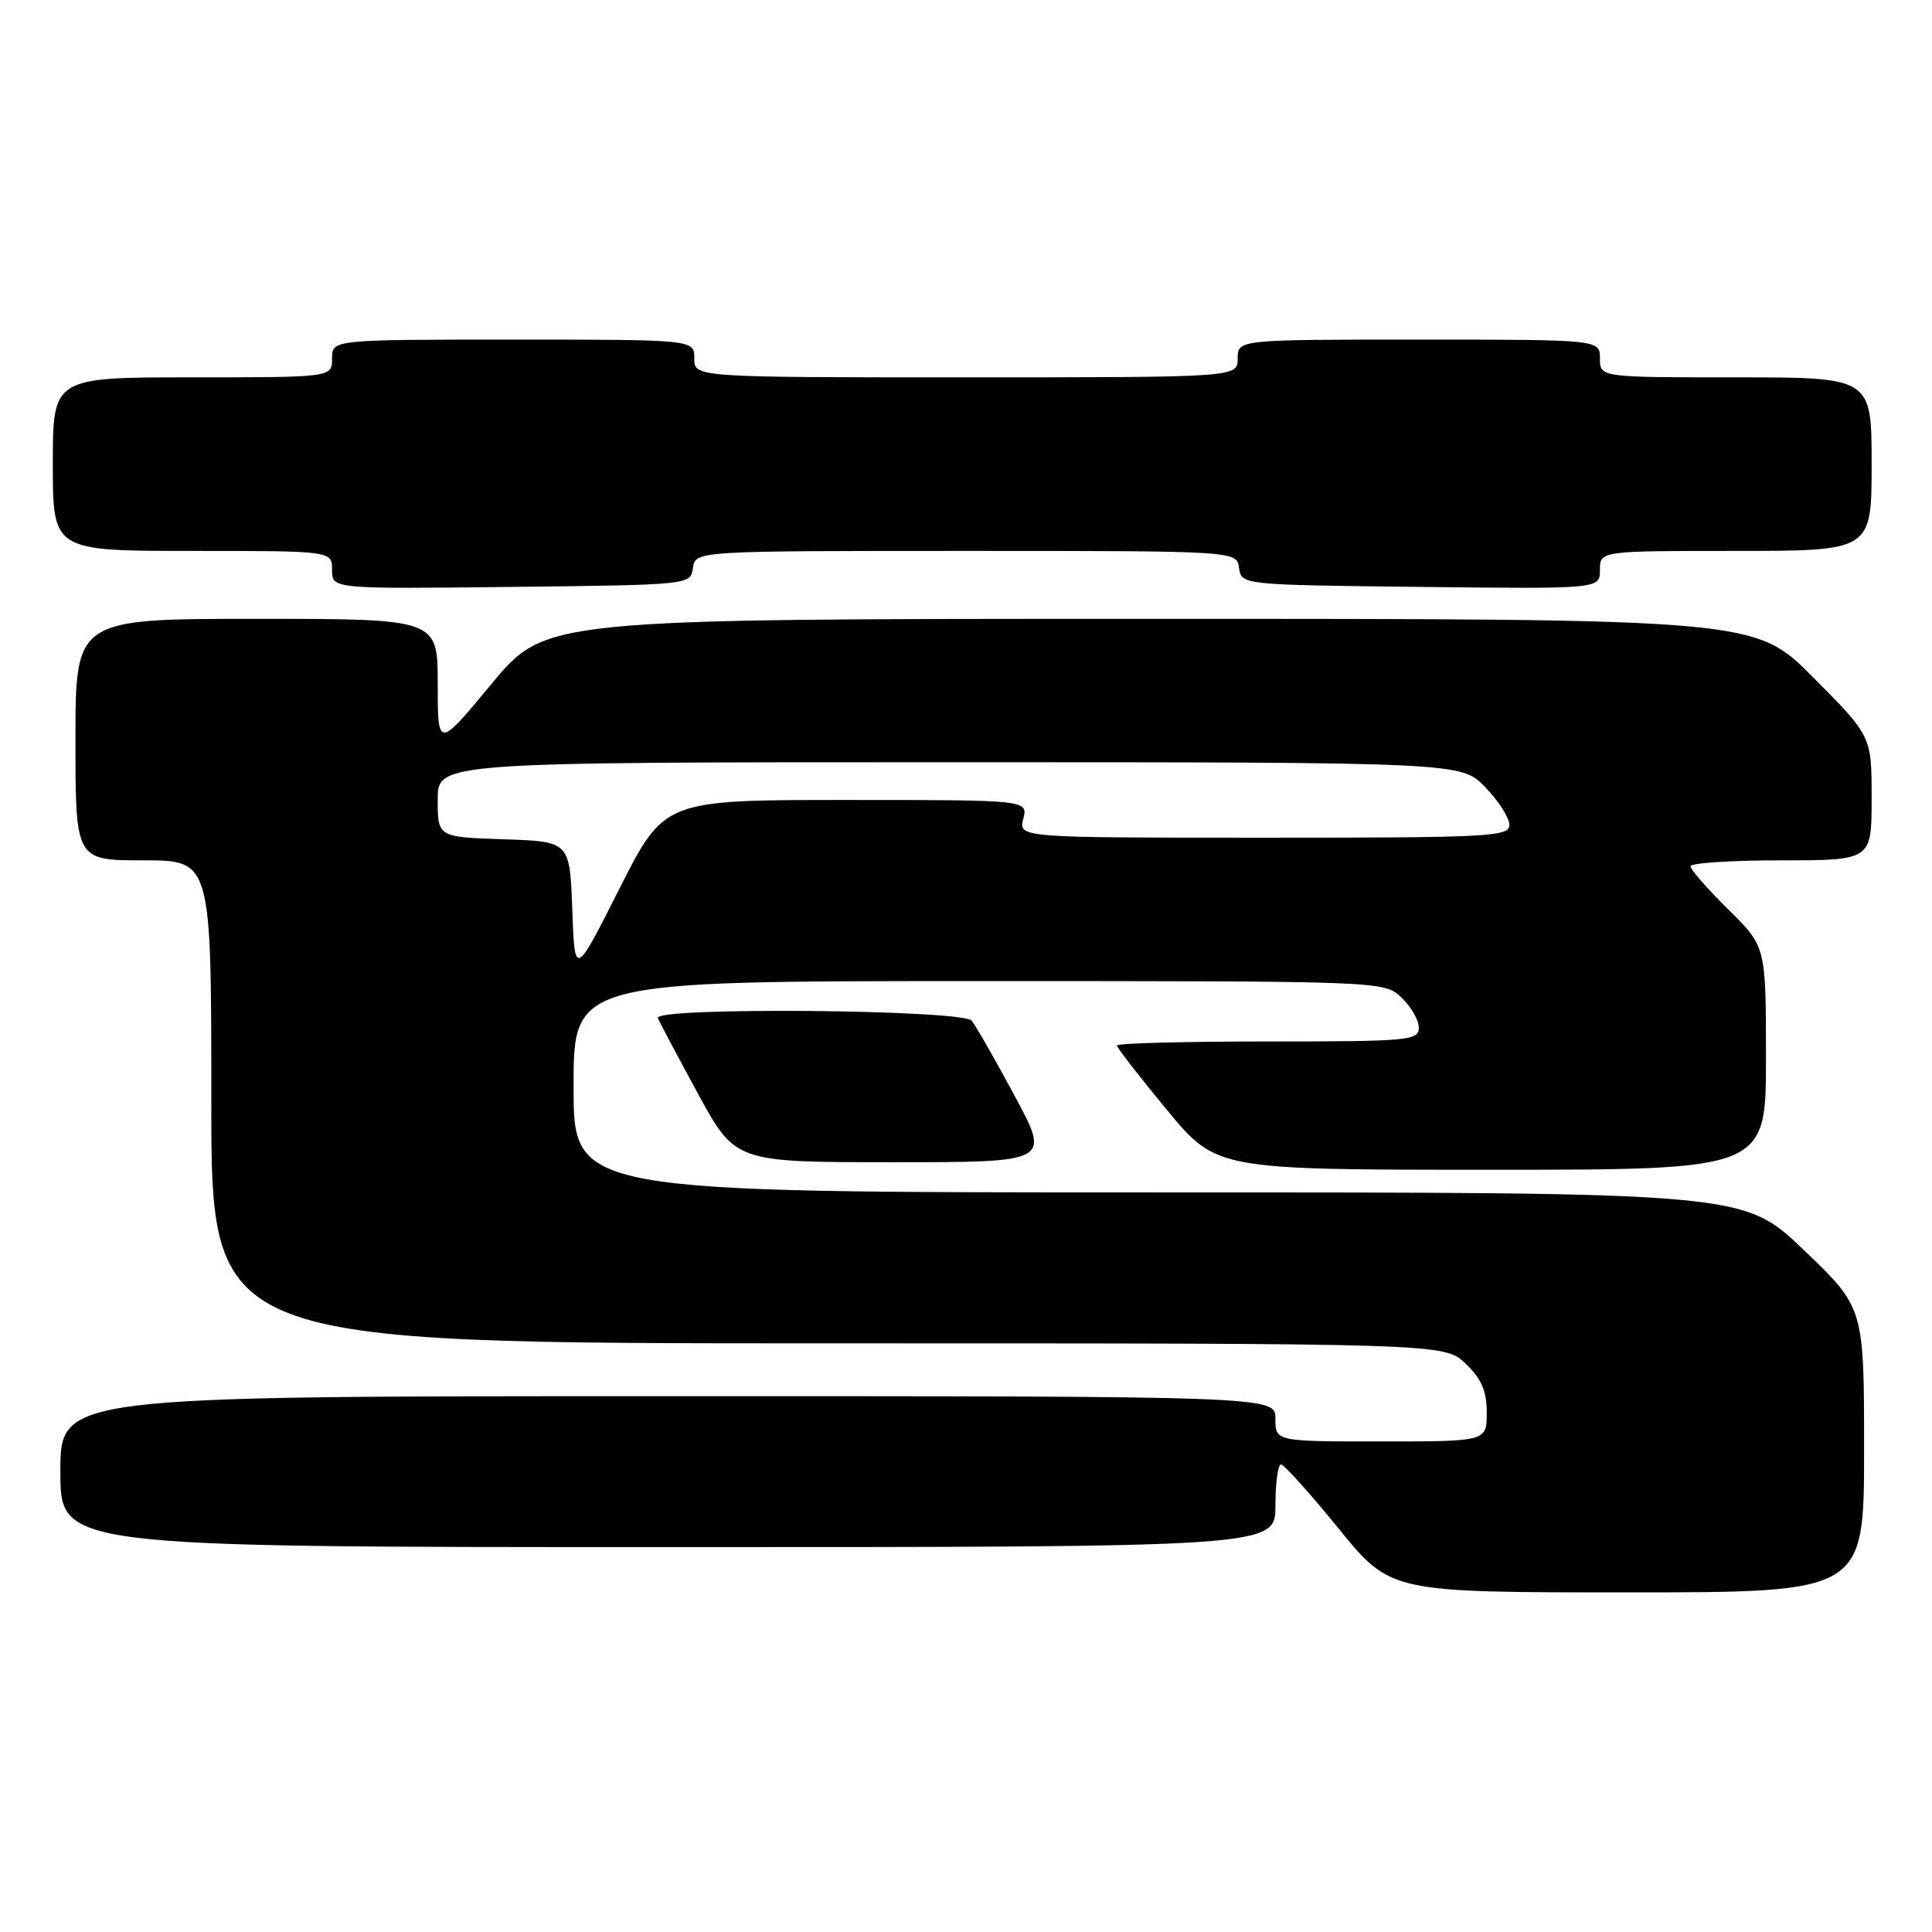 <?xml version="1.0" encoding="UTF-8" standalone="no"?>
<!DOCTYPE svg PUBLIC "-//W3C//DTD SVG 1.1//EN" "http://www.w3.org/Graphics/SVG/1.1/DTD/svg11.dtd" >
<svg xmlns="http://www.w3.org/2000/svg" xmlns:xlink="http://www.w3.org/1999/xlink" version="1.1" viewBox="0 0 256 256">
 <g >
 <path fill="currentColor"
d=" M 247.00 192.13 C 247.00 173.27 247.00 173.27 239.01 165.63 C 231.02 158.00 231.02 158.00 153.51 158.00 C 76.00 158.00 76.00 158.00 76.00 144.00 C 76.00 130.00 76.00 130.00 129.69 130.00 C 183.37 130.00 183.37 130.00 185.69 132.17 C 186.96 133.37 188.00 135.17 188.00 136.17 C 188.00 137.88 186.70 138.00 168.00 138.00 C 157.00 138.00 148.00 138.24 148.00 138.53 C 148.00 138.83 150.97 142.65 154.59 147.03 C 161.18 155.00 161.18 155.00 197.59 155.00 C 234.00 155.00 234.00 155.00 234.00 140.21 C 234.00 125.42 234.00 125.42 229.00 120.50 C 226.25 117.79 224.00 115.22 224.00 114.79 C 224.00 114.35 229.40 114.00 236.00 114.00 C 248.00 114.00 248.00 114.00 248.00 105.77 C 248.00 97.54 248.00 97.54 240.27 89.77 C 232.55 82.00 232.55 82.00 152.41 82.00 C 72.28 82.00 72.28 82.00 65.14 90.61 C 58.00 99.22 58.00 99.22 58.00 90.61 C 58.00 82.00 58.00 82.00 34.00 82.00 C 10.00 82.00 10.00 82.00 10.00 98.00 C 10.00 114.00 10.00 114.00 19.00 114.00 C 28.00 114.00 28.00 114.00 28.00 146.00 C 28.00 178.00 28.00 178.00 109.70 178.00 C 191.39 178.00 191.39 178.00 194.20 180.69 C 196.31 182.71 197.00 184.31 197.00 187.19 C 197.00 191.00 197.00 191.00 183.00 191.00 C 169.00 191.00 169.00 191.00 169.00 188.00 C 169.00 185.00 169.00 185.00 88.50 185.00 C 8.00 185.00 8.00 185.00 8.00 195.00 C 8.00 205.00 8.00 205.00 88.50 205.00 C 169.00 205.00 169.00 205.00 169.00 199.50 C 169.00 196.47 169.34 194.02 169.75 194.05 C 170.16 194.08 173.60 197.90 177.38 202.55 C 184.26 211.00 184.26 211.00 215.63 211.00 C 247.00 211.00 247.00 211.00 247.00 192.13 Z  M 134.47 145.25 C 131.89 140.44 129.31 135.94 128.76 135.25 C 127.57 133.77 86.61 133.41 87.17 134.89 C 87.35 135.37 89.74 139.87 92.47 144.89 C 97.43 154.00 97.43 154.00 118.31 154.00 C 139.18 154.00 139.18 154.00 134.47 145.25 Z  M 91.82 75.25 C 92.14 73.00 92.14 73.00 128.00 73.00 C 163.86 73.00 163.86 73.00 164.18 75.25 C 164.50 77.50 164.50 77.50 188.25 77.77 C 212.00 78.04 212.00 78.04 212.00 75.52 C 212.00 73.00 212.00 73.00 230.00 73.00 C 248.00 73.00 248.00 73.00 248.00 61.50 C 248.00 50.00 248.00 50.00 230.00 50.00 C 212.00 50.00 212.00 50.00 212.00 47.50 C 212.00 45.00 212.00 45.00 188.00 45.00 C 164.00 45.00 164.00 45.00 164.00 47.50 C 164.00 50.00 164.00 50.00 128.00 50.00 C 92.00 50.00 92.00 50.00 92.00 47.50 C 92.00 45.00 92.00 45.00 68.00 45.00 C 44.00 45.00 44.00 45.00 44.00 47.50 C 44.00 50.00 44.00 50.00 25.50 50.00 C 7.00 50.00 7.00 50.00 7.00 61.50 C 7.00 73.00 7.00 73.00 25.50 73.00 C 44.00 73.00 44.00 73.00 44.00 75.52 C 44.00 78.04 44.00 78.04 67.75 77.77 C 91.50 77.50 91.50 77.50 91.82 75.25 Z  M 75.83 120.50 C 75.50 111.50 75.50 111.50 66.75 111.21 C 58.00 110.92 58.00 110.92 58.00 105.96 C 58.00 101.00 58.00 101.00 125.80 101.00 C 193.61 101.00 193.61 101.00 196.80 104.30 C 198.56 106.11 200.00 108.36 200.00 109.30 C 200.00 110.87 197.44 111.00 167.48 111.00 C 134.96 111.00 134.96 111.00 135.59 108.50 C 136.22 106.00 136.22 106.00 112.12 106.00 C 88.02 106.00 88.02 106.00 82.08 117.75 C 76.15 129.50 76.15 129.50 75.83 120.50 Z "/>
</g>
</svg>
